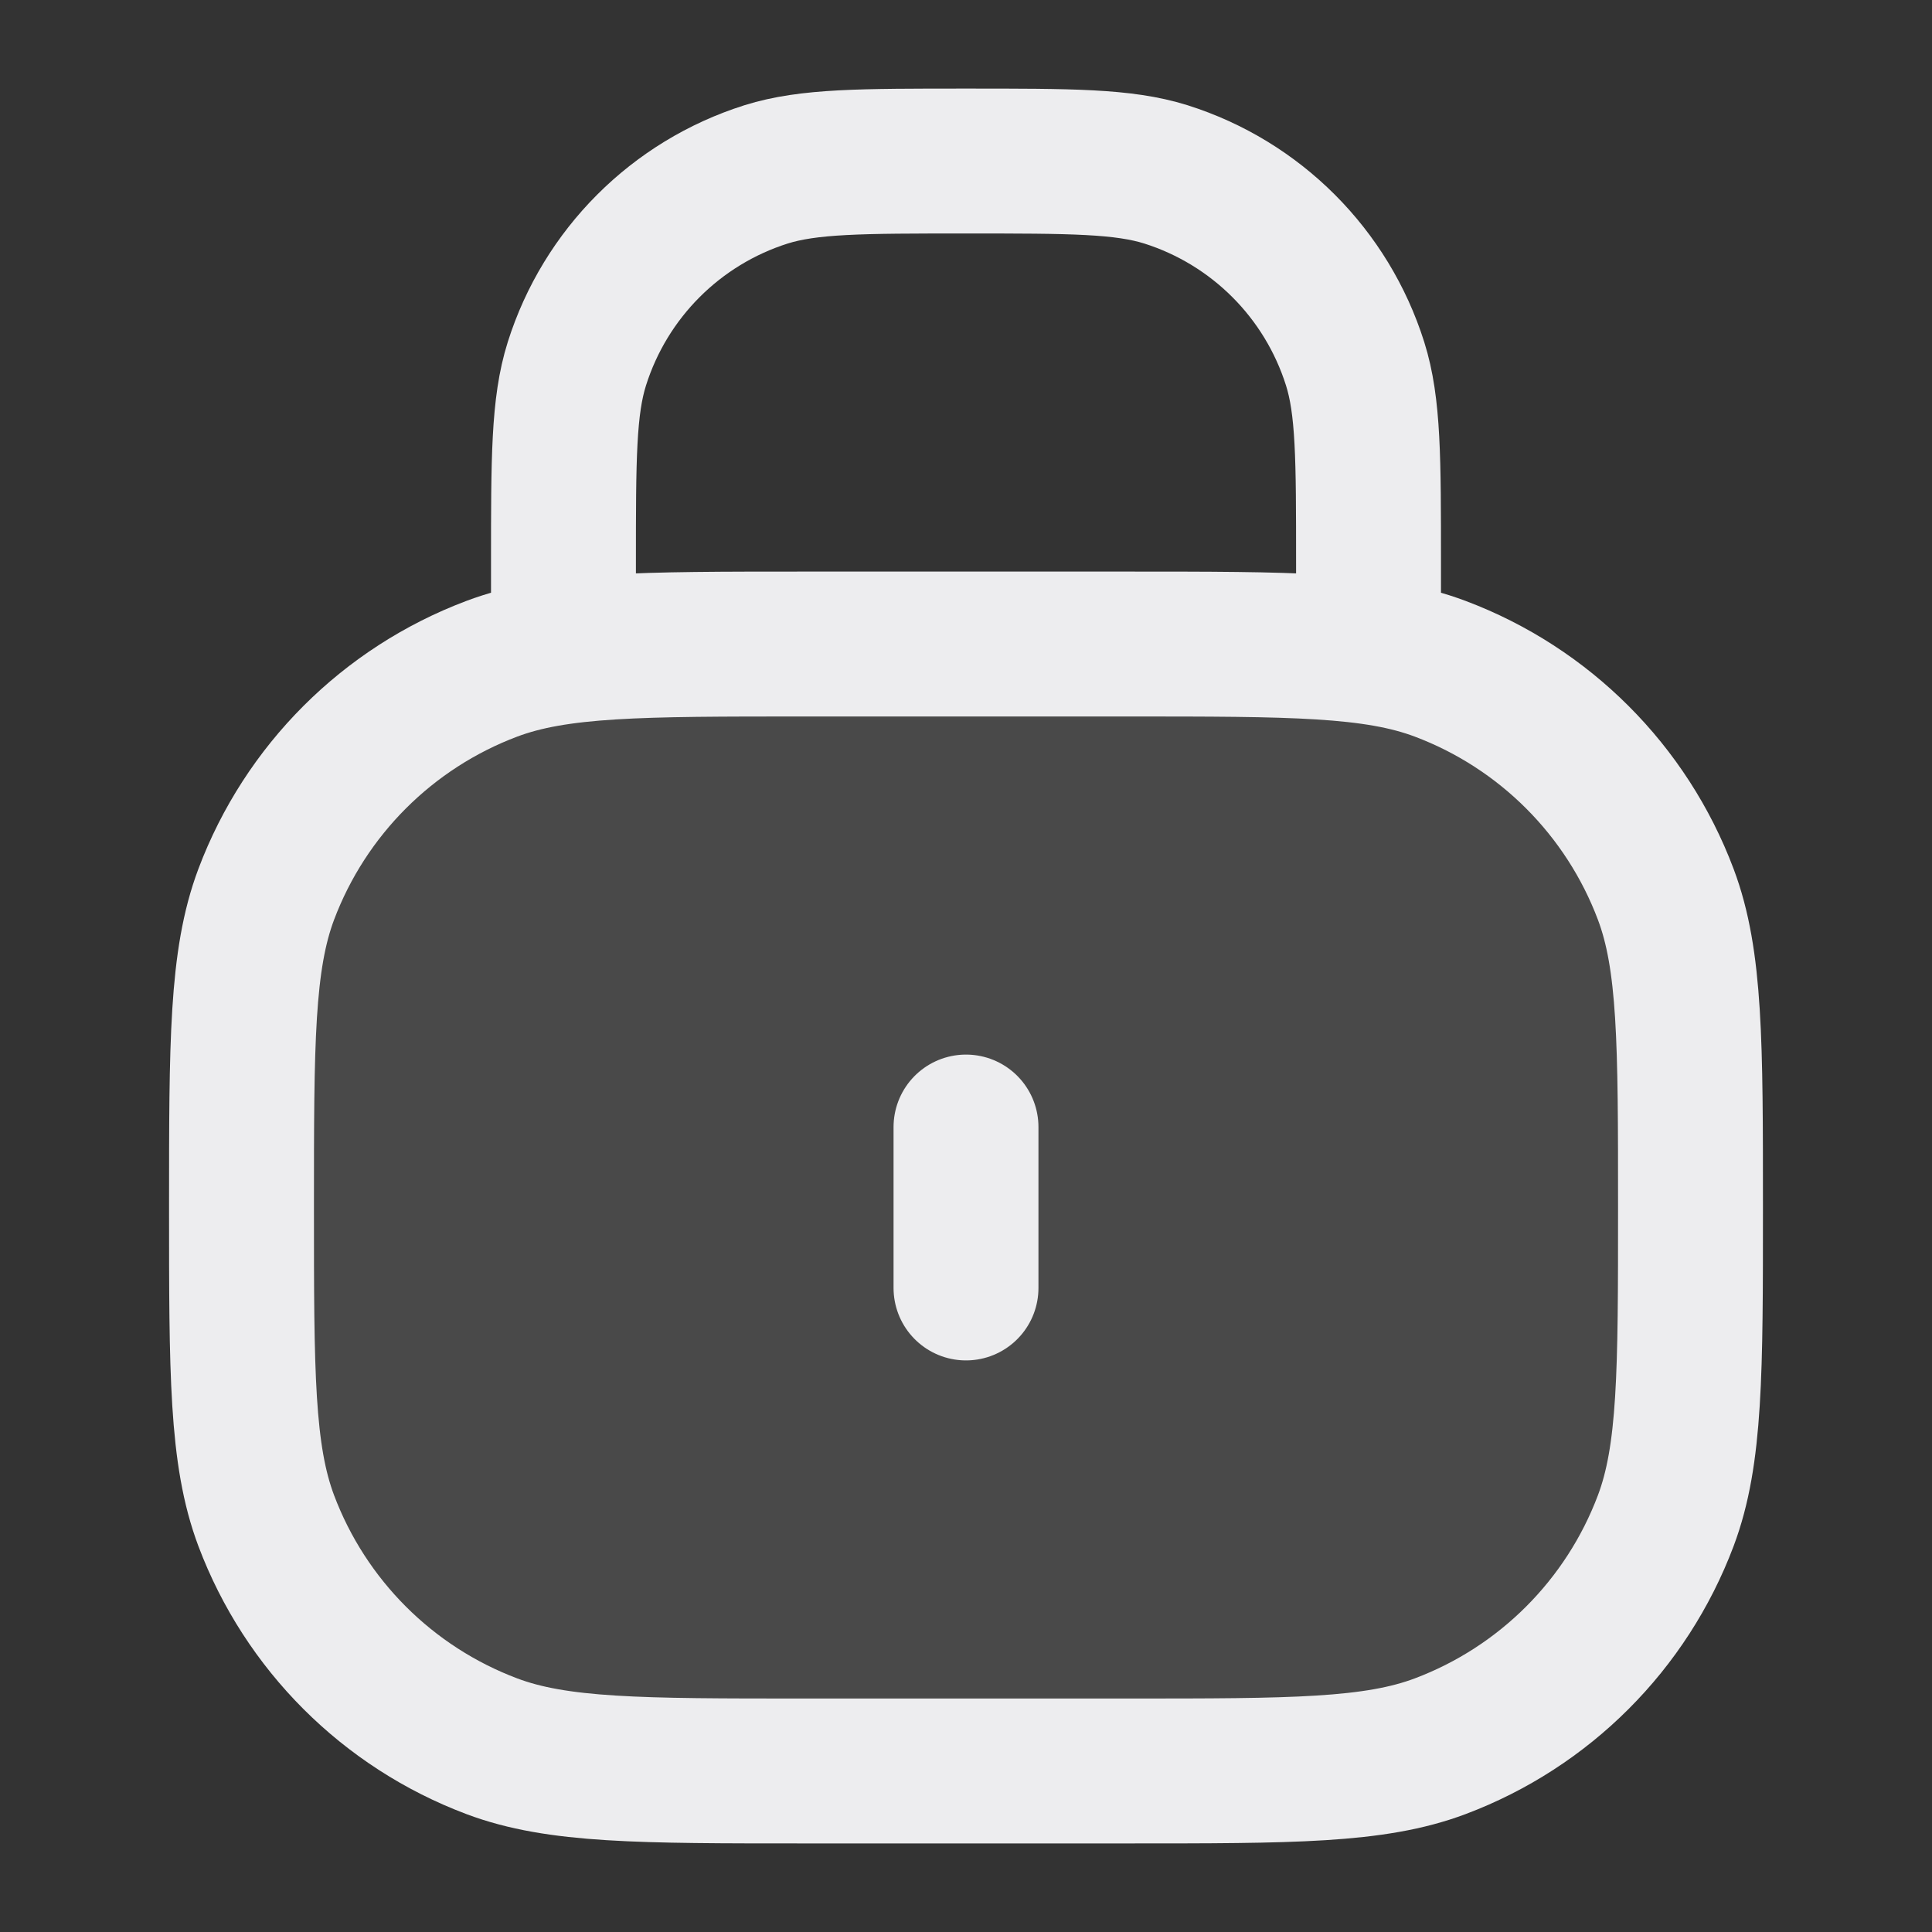 <svg xmlns="http://www.w3.org/2000/svg" width="20" height="20" fill="none" viewBox="0 0 20 20"><rect x="0" y="0" width="20" height="20" fill="#333333" stroke="none"/><rect width="15" height="11.667" x="2.5" y="6.667" fill="#EDEDEF" opacity=".12" rx="4"/><path stroke="#EDEDEF" stroke-linecap="round" stroke-width="1.5" d="M5.833 6.667V5.833C5.833 4.748 5.833 4.205 5.972 3.765C6.267 2.831 6.998 2.1 7.931 1.805C8.372 1.667 8.914 1.667 10 1.667V1.667C11.086 1.667 11.628 1.667 12.069 1.805C13.002 2.1 13.733 2.831 14.028 3.765C14.167 4.205 14.167 4.748 14.167 5.833V6.667M10 11.667V13.333M8.333 18.333H11.667C13.374 18.333 14.228 18.333 14.909 18.077C15.987 17.671 16.838 16.82 17.244 15.742C17.5 15.061 17.5 14.207 17.5 12.5V12.5C17.5 10.793 17.5 9.939 17.244 9.258C16.838 8.18 15.987 7.329 14.909 6.923C14.228 6.667 13.374 6.667 11.667 6.667H8.333C6.626 6.667 5.772 6.667 5.091 6.923C4.013 7.329 3.162 8.18 2.756 9.258C2.5 9.939 2.5 10.793 2.5 12.5V12.5C2.5 14.207 2.5 15.061 2.756 15.742C3.162 16.82 4.013 17.671 5.091 18.077C5.772 18.333 6.626 18.333 8.333 18.333Z"/></svg>
